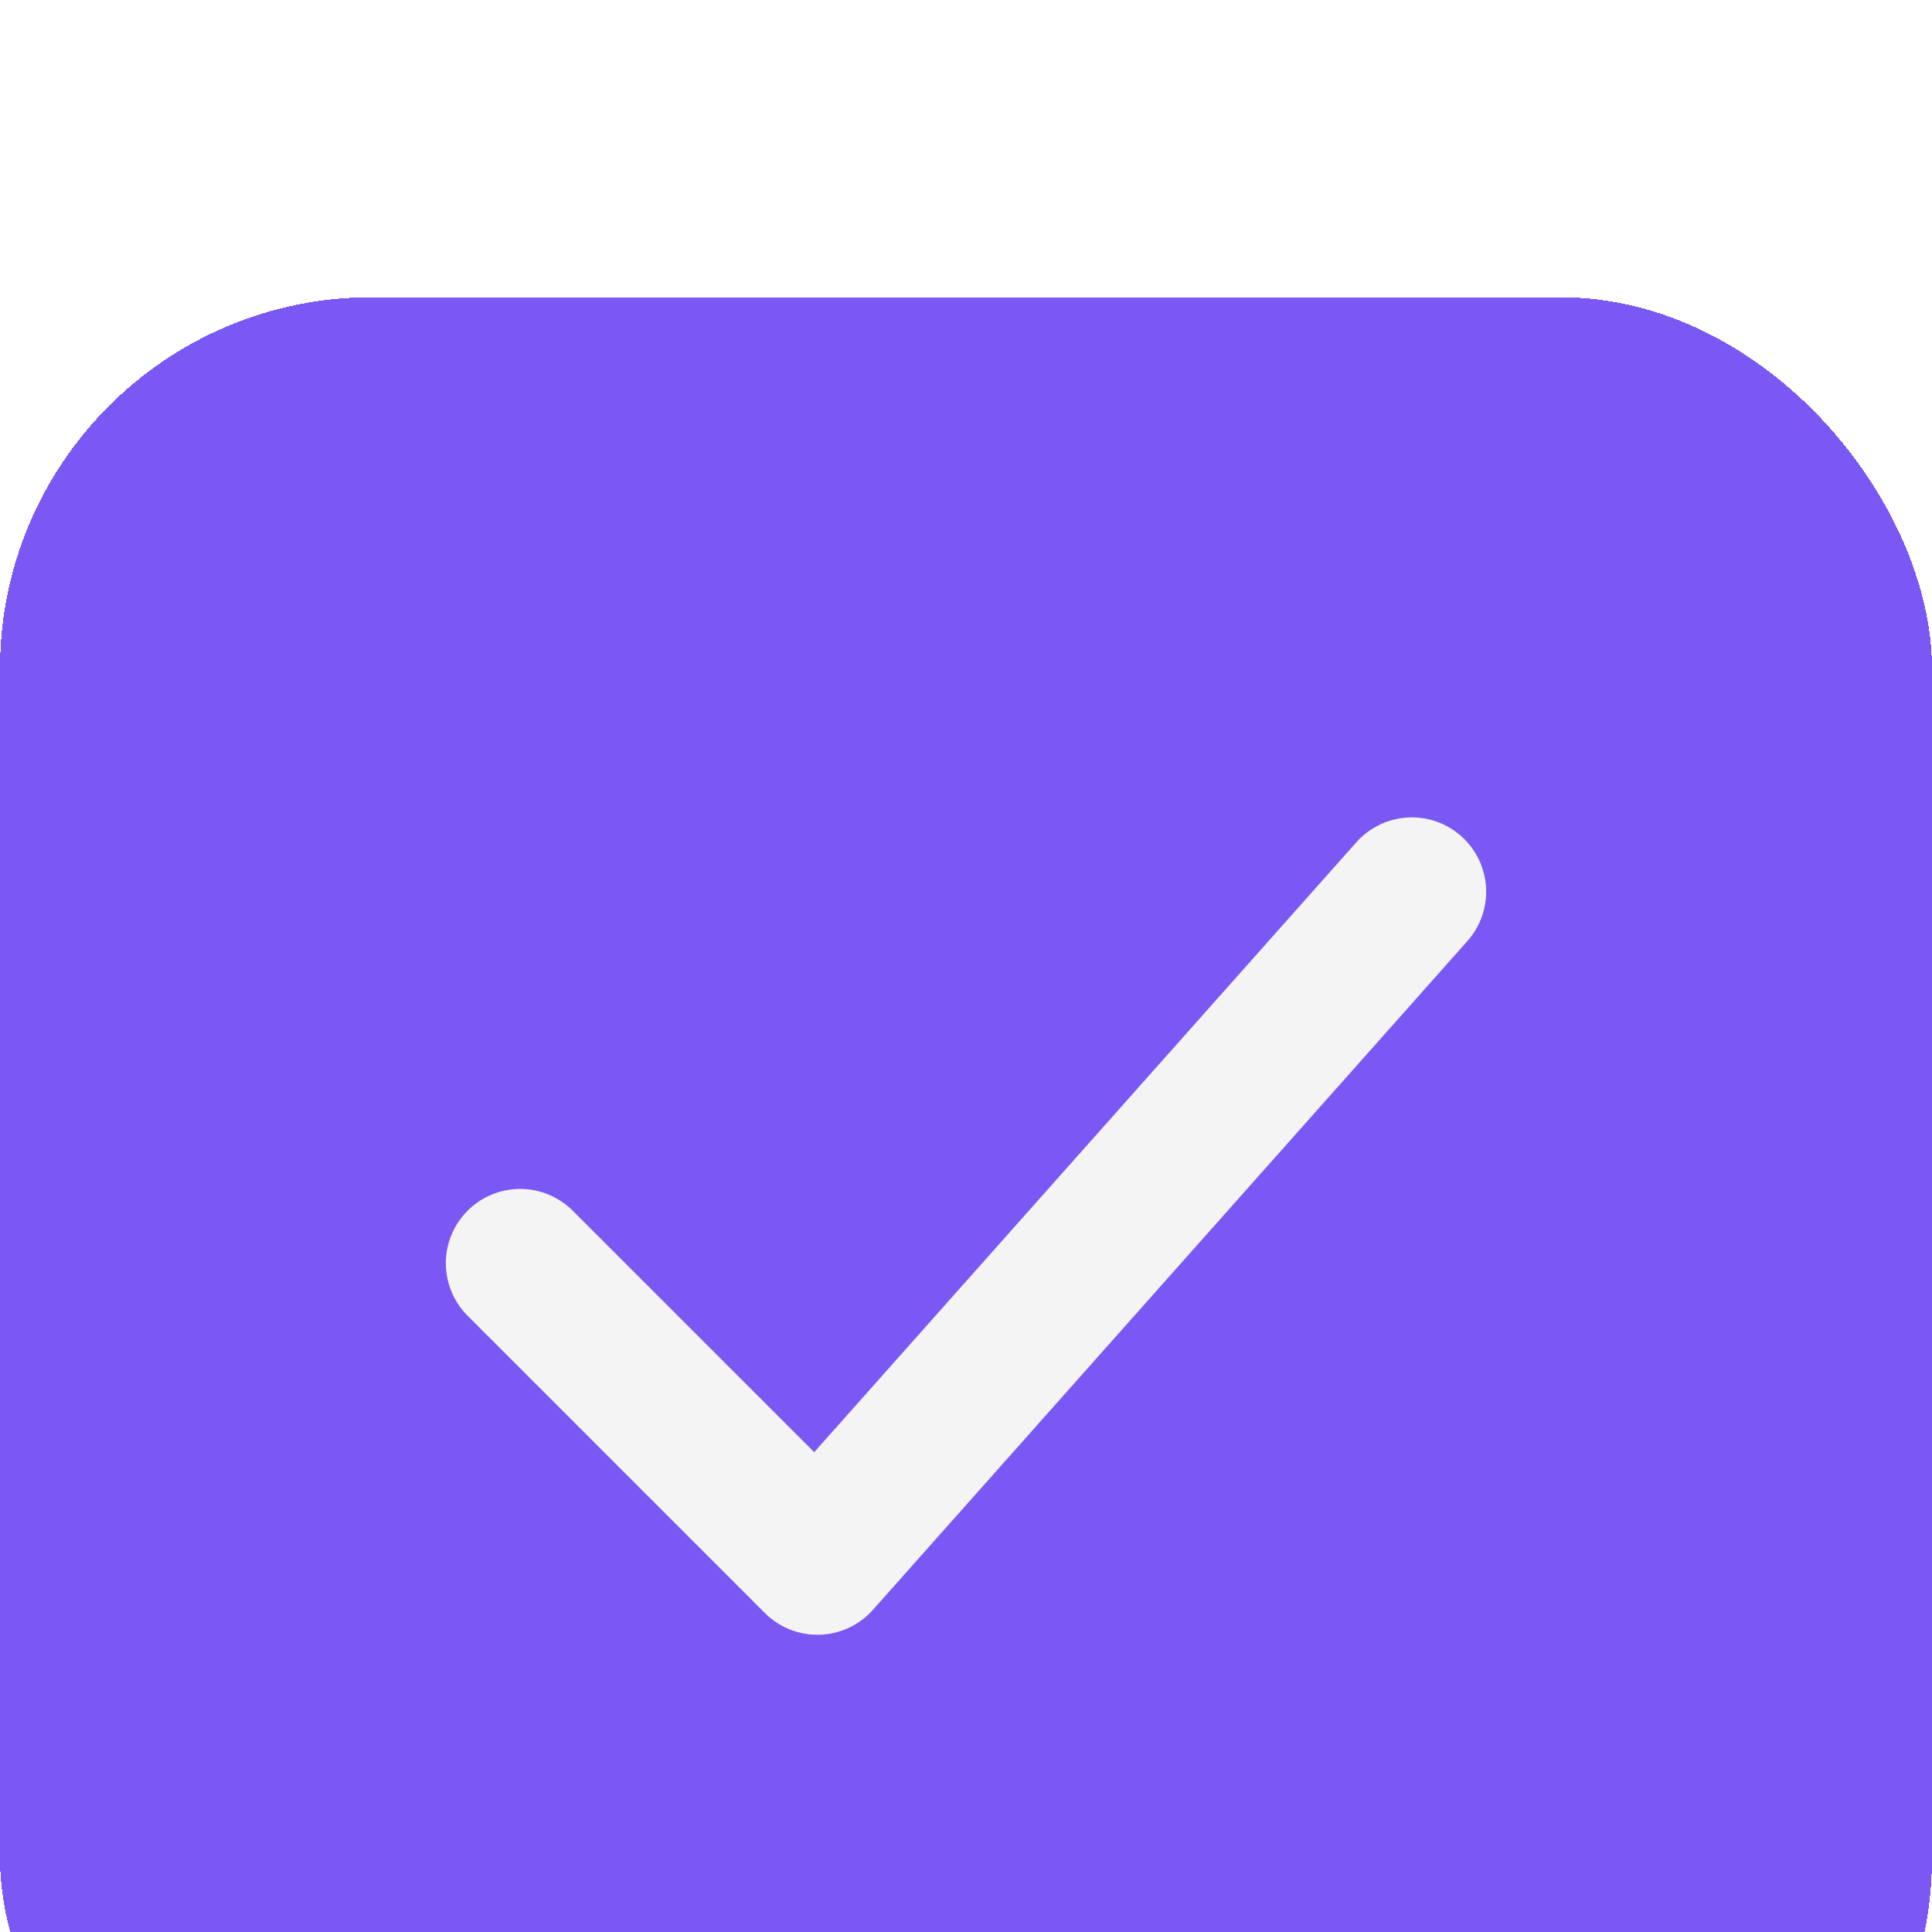 <svg width="26" height="26" viewBox="0 0 26 26" fill="none" xmlns="http://www.w3.org/2000/svg">
<g filter="url(#filter0_d_5309_31354)">
<rect x="0" y="0" width="26" height="26" rx="5" fill="#7B58F4" shape-rendering="crispEdges"/>
<path d="M7 13L11 17L19 8" stroke="#F4F4F4" stroke-width="2" stroke-linecap="round" stroke-linejoin="round"/>
</g>
<defs>
<filter id="filter0_d_5309_31354" x="0" y="0.5" width="86" height="86" filterUnits="userSpaceOnUse" color-interpolation-filters="sRGB">
<feFlood flood-opacity="0" result="BackgroundImageFix"/>
<feColorMatrix in="SourceAlpha" type="matrix" values="0 0 0 0 0 0 0 0 0 0 0 0 0 0 0 0 0 0 127 0" result="hardAlpha"/>
<feOffset dy="4"/>
<feGaussianBlur stdDeviation="15"/>
<feComposite in2="hardAlpha" operator="out"/>
<feColorMatrix type="matrix" values="0 0 0 0 0 0 0 0 0 0 0 0 0 0 0 0 0 0 0.05 0"/>
<feBlend mode="normal" in2="BackgroundImageFix" result="effect1_dropShadow_5309_31354"/>
<feBlend mode="normal" in="SourceGraphic" in2="effect1_dropShadow_5309_31354" result="shape"/>
</filter>
</defs>
</svg>
